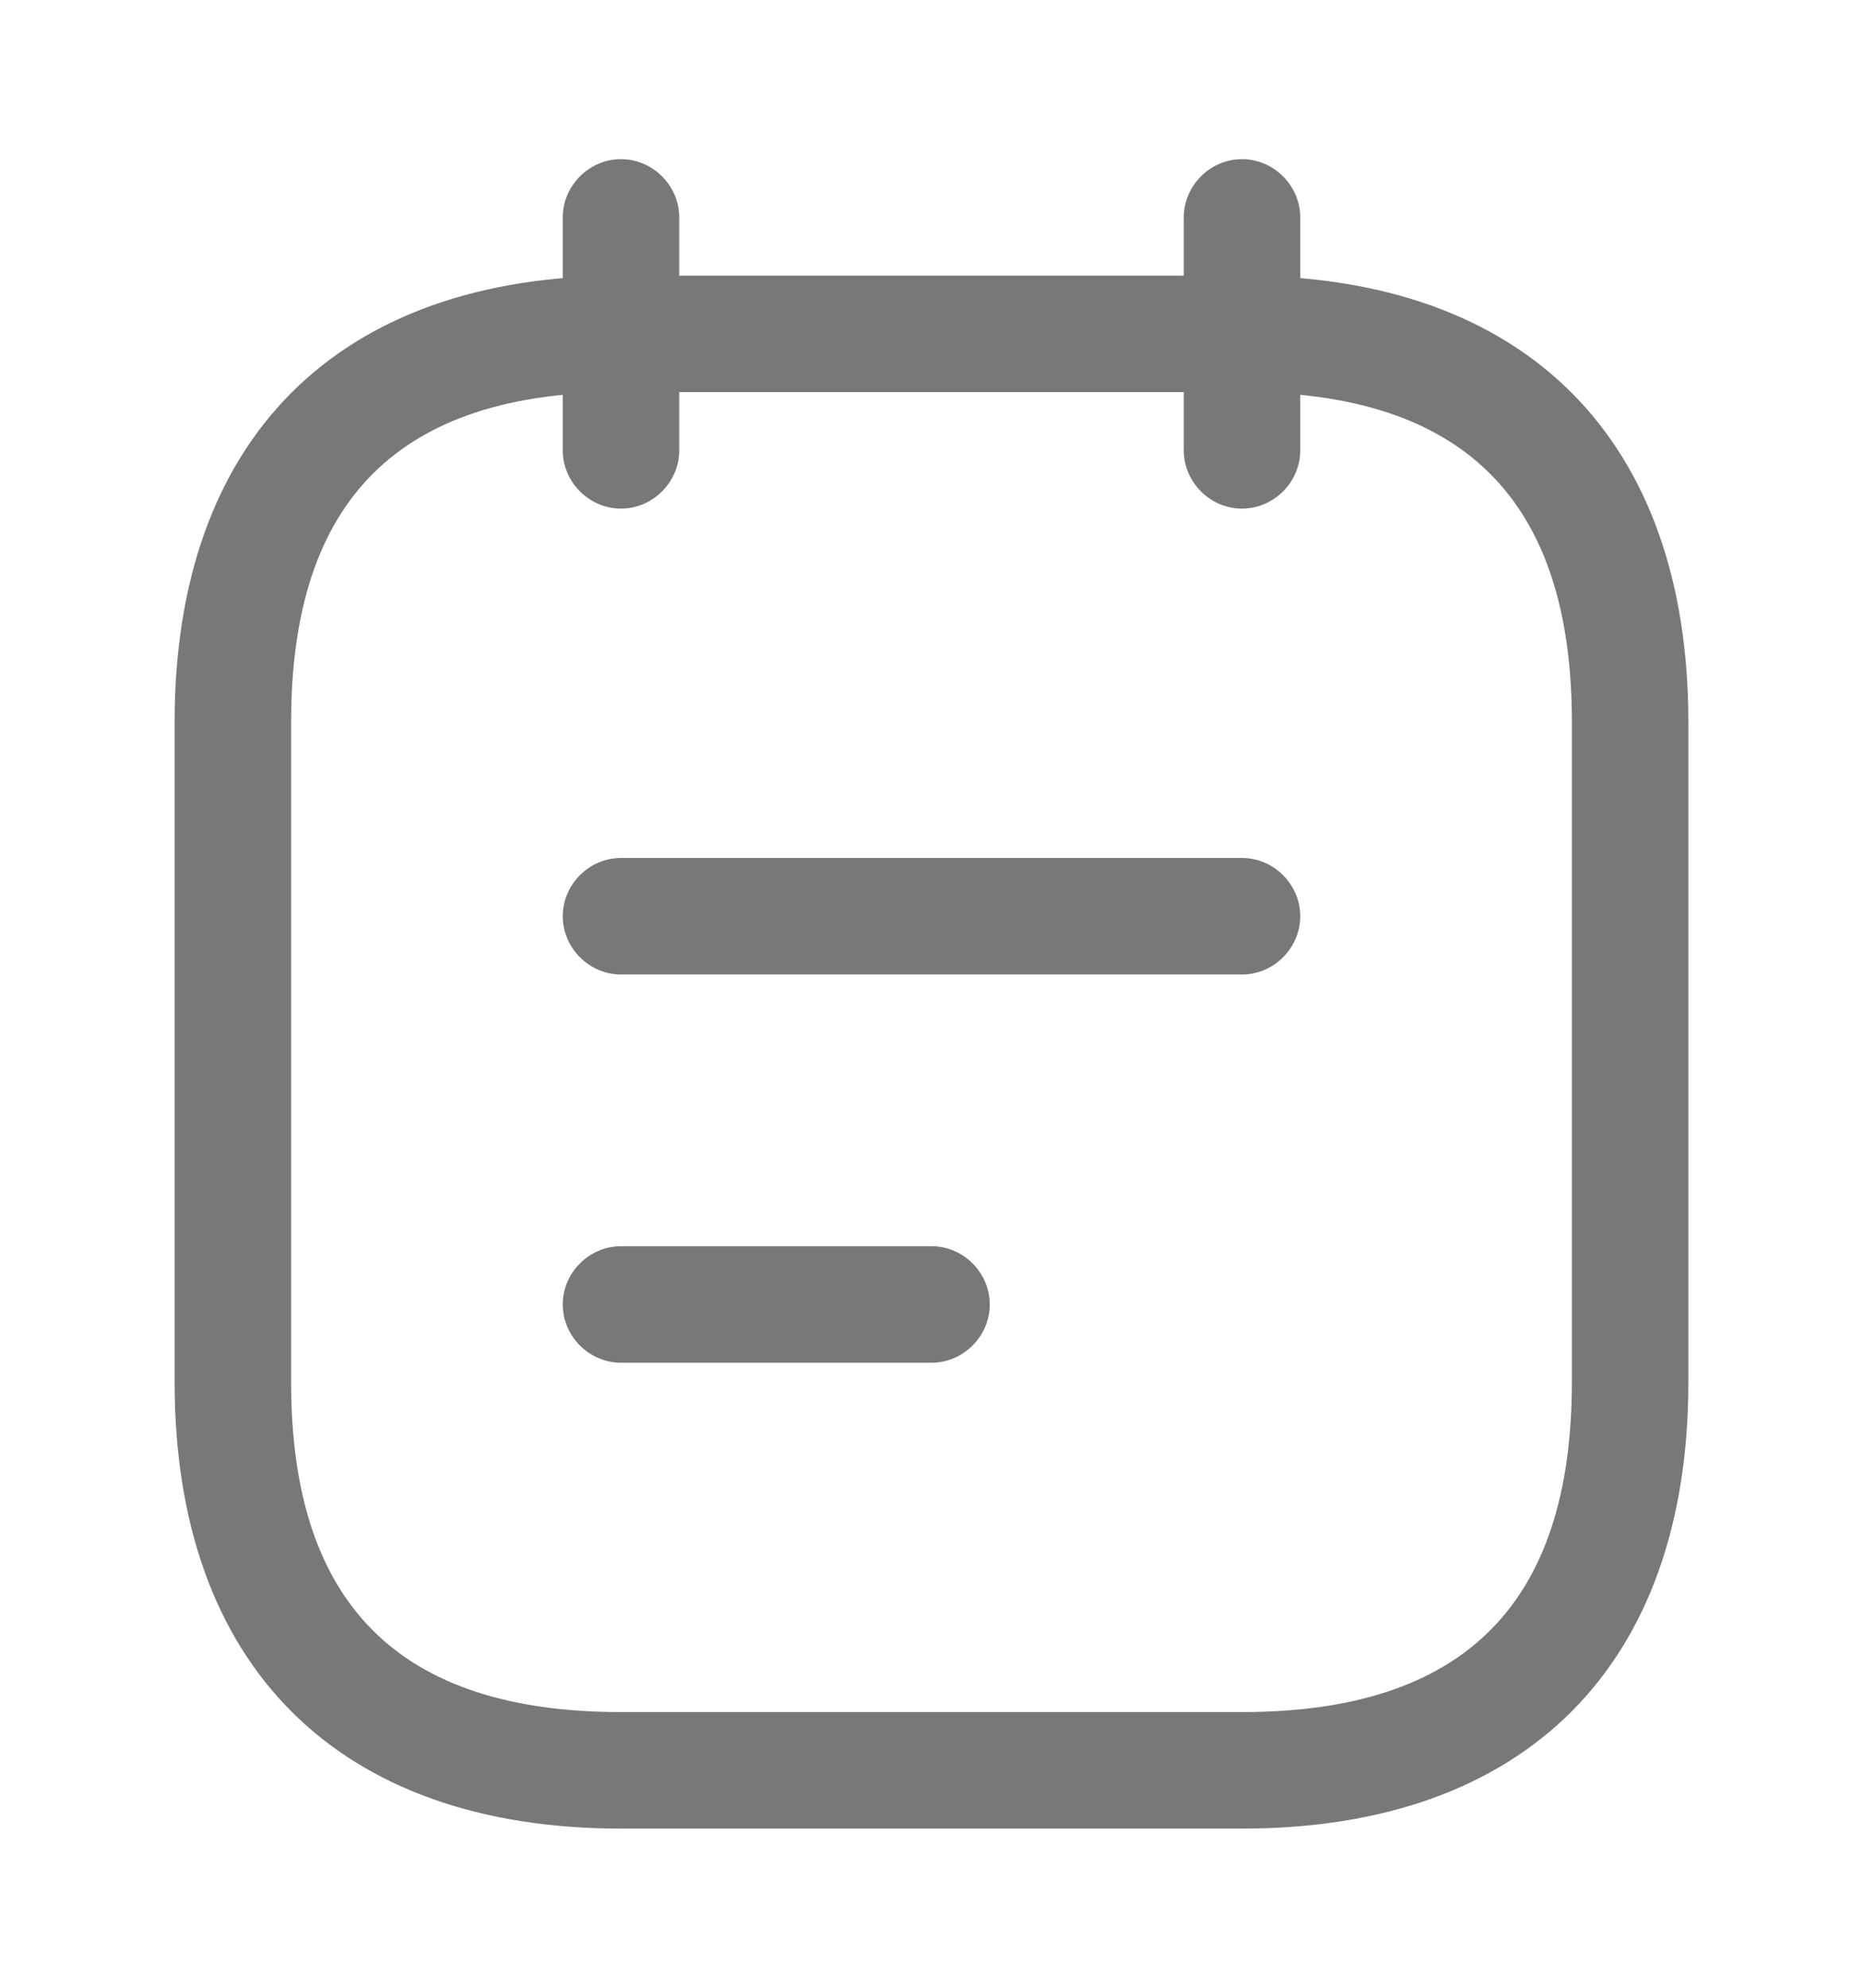 <svg width="15" height="16" viewBox="0 0 15 16" fill="none" xmlns="http://www.w3.org/2000/svg">
<path d="M5 4.094C4.744 4.094 4.531 3.881 4.531 3.625V1.75C4.531 1.494 4.744 1.281 5 1.281C5.256 1.281 5.469 1.494 5.469 1.75V3.625C5.469 3.881 5.256 4.094 5 4.094Z" fill="#787878"/>
<path d="M10 4.094C9.744 4.094 9.531 3.881 9.531 3.625V1.75C9.531 1.494 9.744 1.281 10 1.281C10.256 1.281 10.469 1.494 10.469 1.75V3.625C10.469 3.881 10.256 4.094 10 4.094Z" fill="#787878"/>
<path d="M10 14.719H5C2.719 14.719 1.406 13.406 1.406 11.125V5.812C1.406 3.531 2.719 2.219 5 2.219H10C12.281 2.219 13.594 3.531 13.594 5.812V11.125C13.594 13.406 12.281 14.719 10 14.719ZM5 3.156C3.212 3.156 2.344 4.025 2.344 5.812V11.125C2.344 12.912 3.212 13.781 5 13.781H10C11.787 13.781 12.656 12.912 12.656 11.125V5.812C12.656 4.025 11.787 3.156 10 3.156H5Z" fill="#787878"/>
<path d="M10 7.844H5C4.744 7.844 4.531 7.631 4.531 7.375C4.531 7.119 4.744 6.906 5 6.906H10C10.256 6.906 10.469 7.119 10.469 7.375C10.469 7.631 10.256 7.844 10 7.844Z" fill="#787878"/>
<path d="M7.5 10.969H5C4.744 10.969 4.531 10.756 4.531 10.5C4.531 10.244 4.744 10.031 5 10.031H7.5C7.756 10.031 7.969 10.244 7.969 10.5C7.969 10.756 7.756 10.969 7.5 10.969Z" fill="#787878"/>
</svg>
